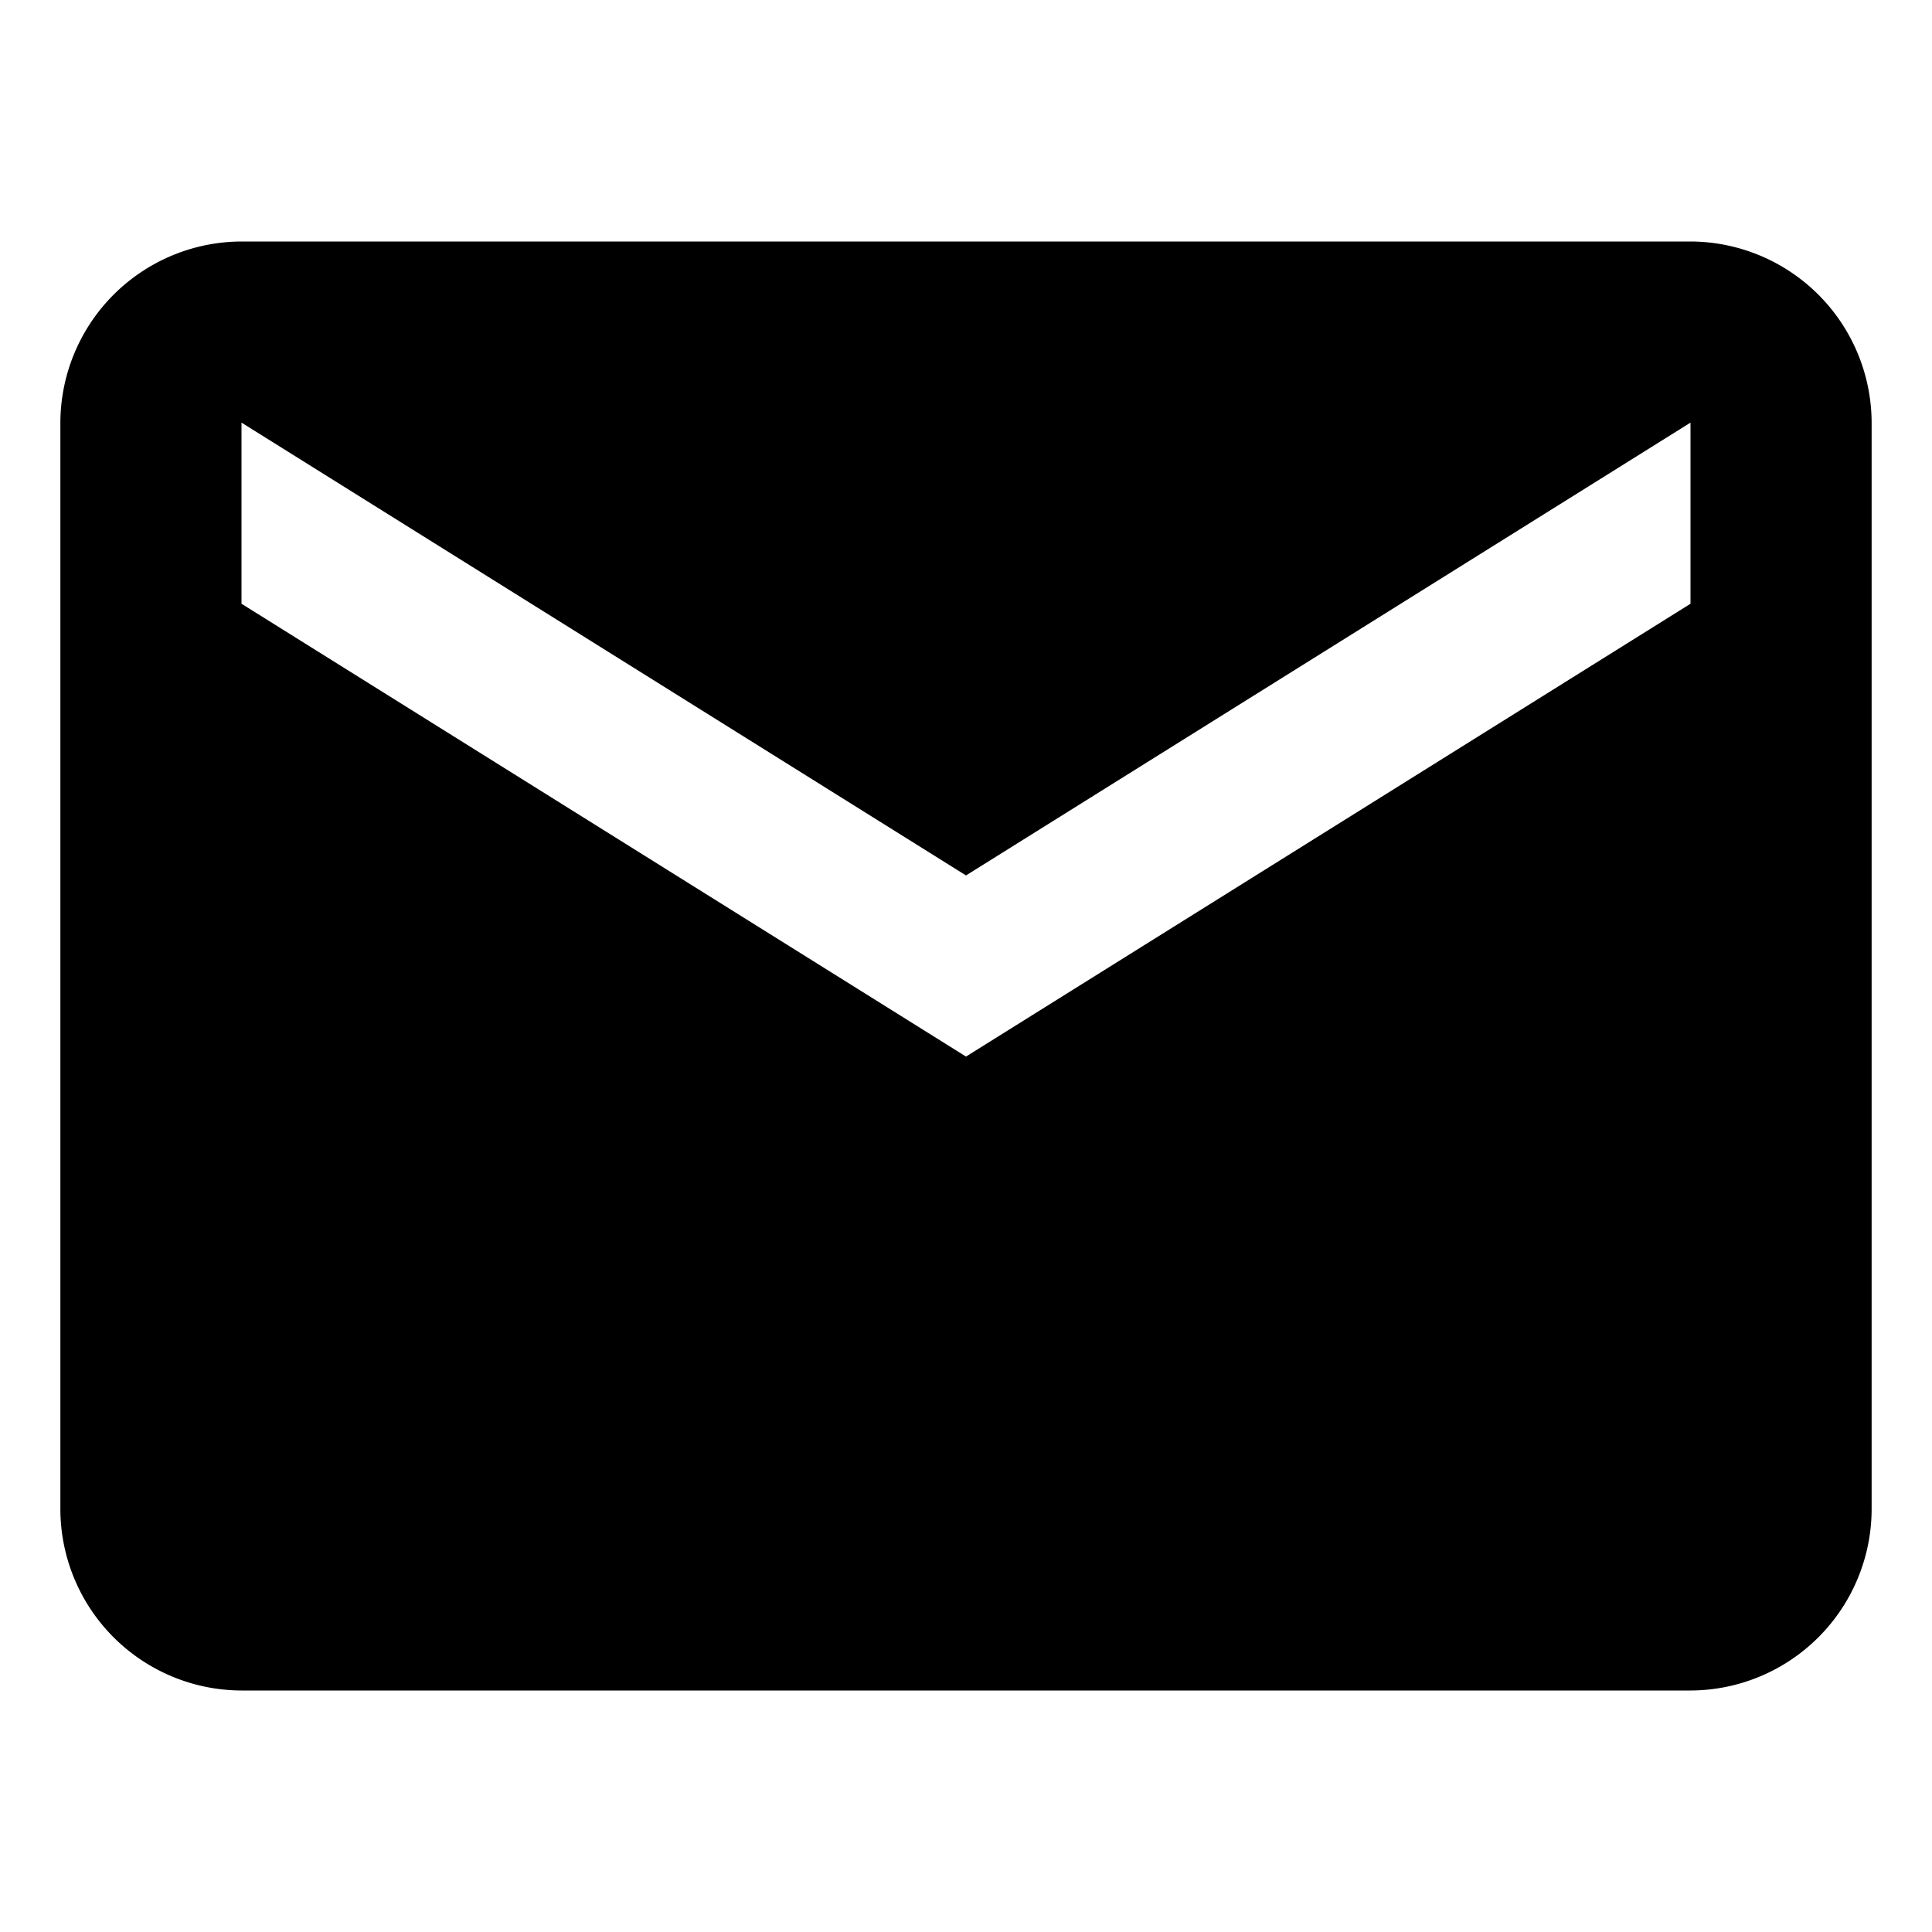 <svg xmlns="http://www.w3.org/2000/svg" width="32" height="32" viewBox="0 0 32 32">
  <g id="我的_账号_邮箱" transform="translate(-554 -329)">
    <path id="路径_66" data-name="路径 66" d="M112.333,170.667h-24a3.009,3.009,0,0,0-3,3v18a3.009,3.009,0,0,0,3,3h24a3.009,3.009,0,0,0,3-3v-18A3.009,3.009,0,0,0,112.333,170.667Zm0,6-12,7.5-12-7.5v-3l12,7.5,12-7.5Z" transform="translate(469.667 162.333)" />
    <rect id="矩形_71" data-name="矩形 71" width="32" height="32" transform="translate(554 329)" fill="none"/>
  </g>
</svg>
